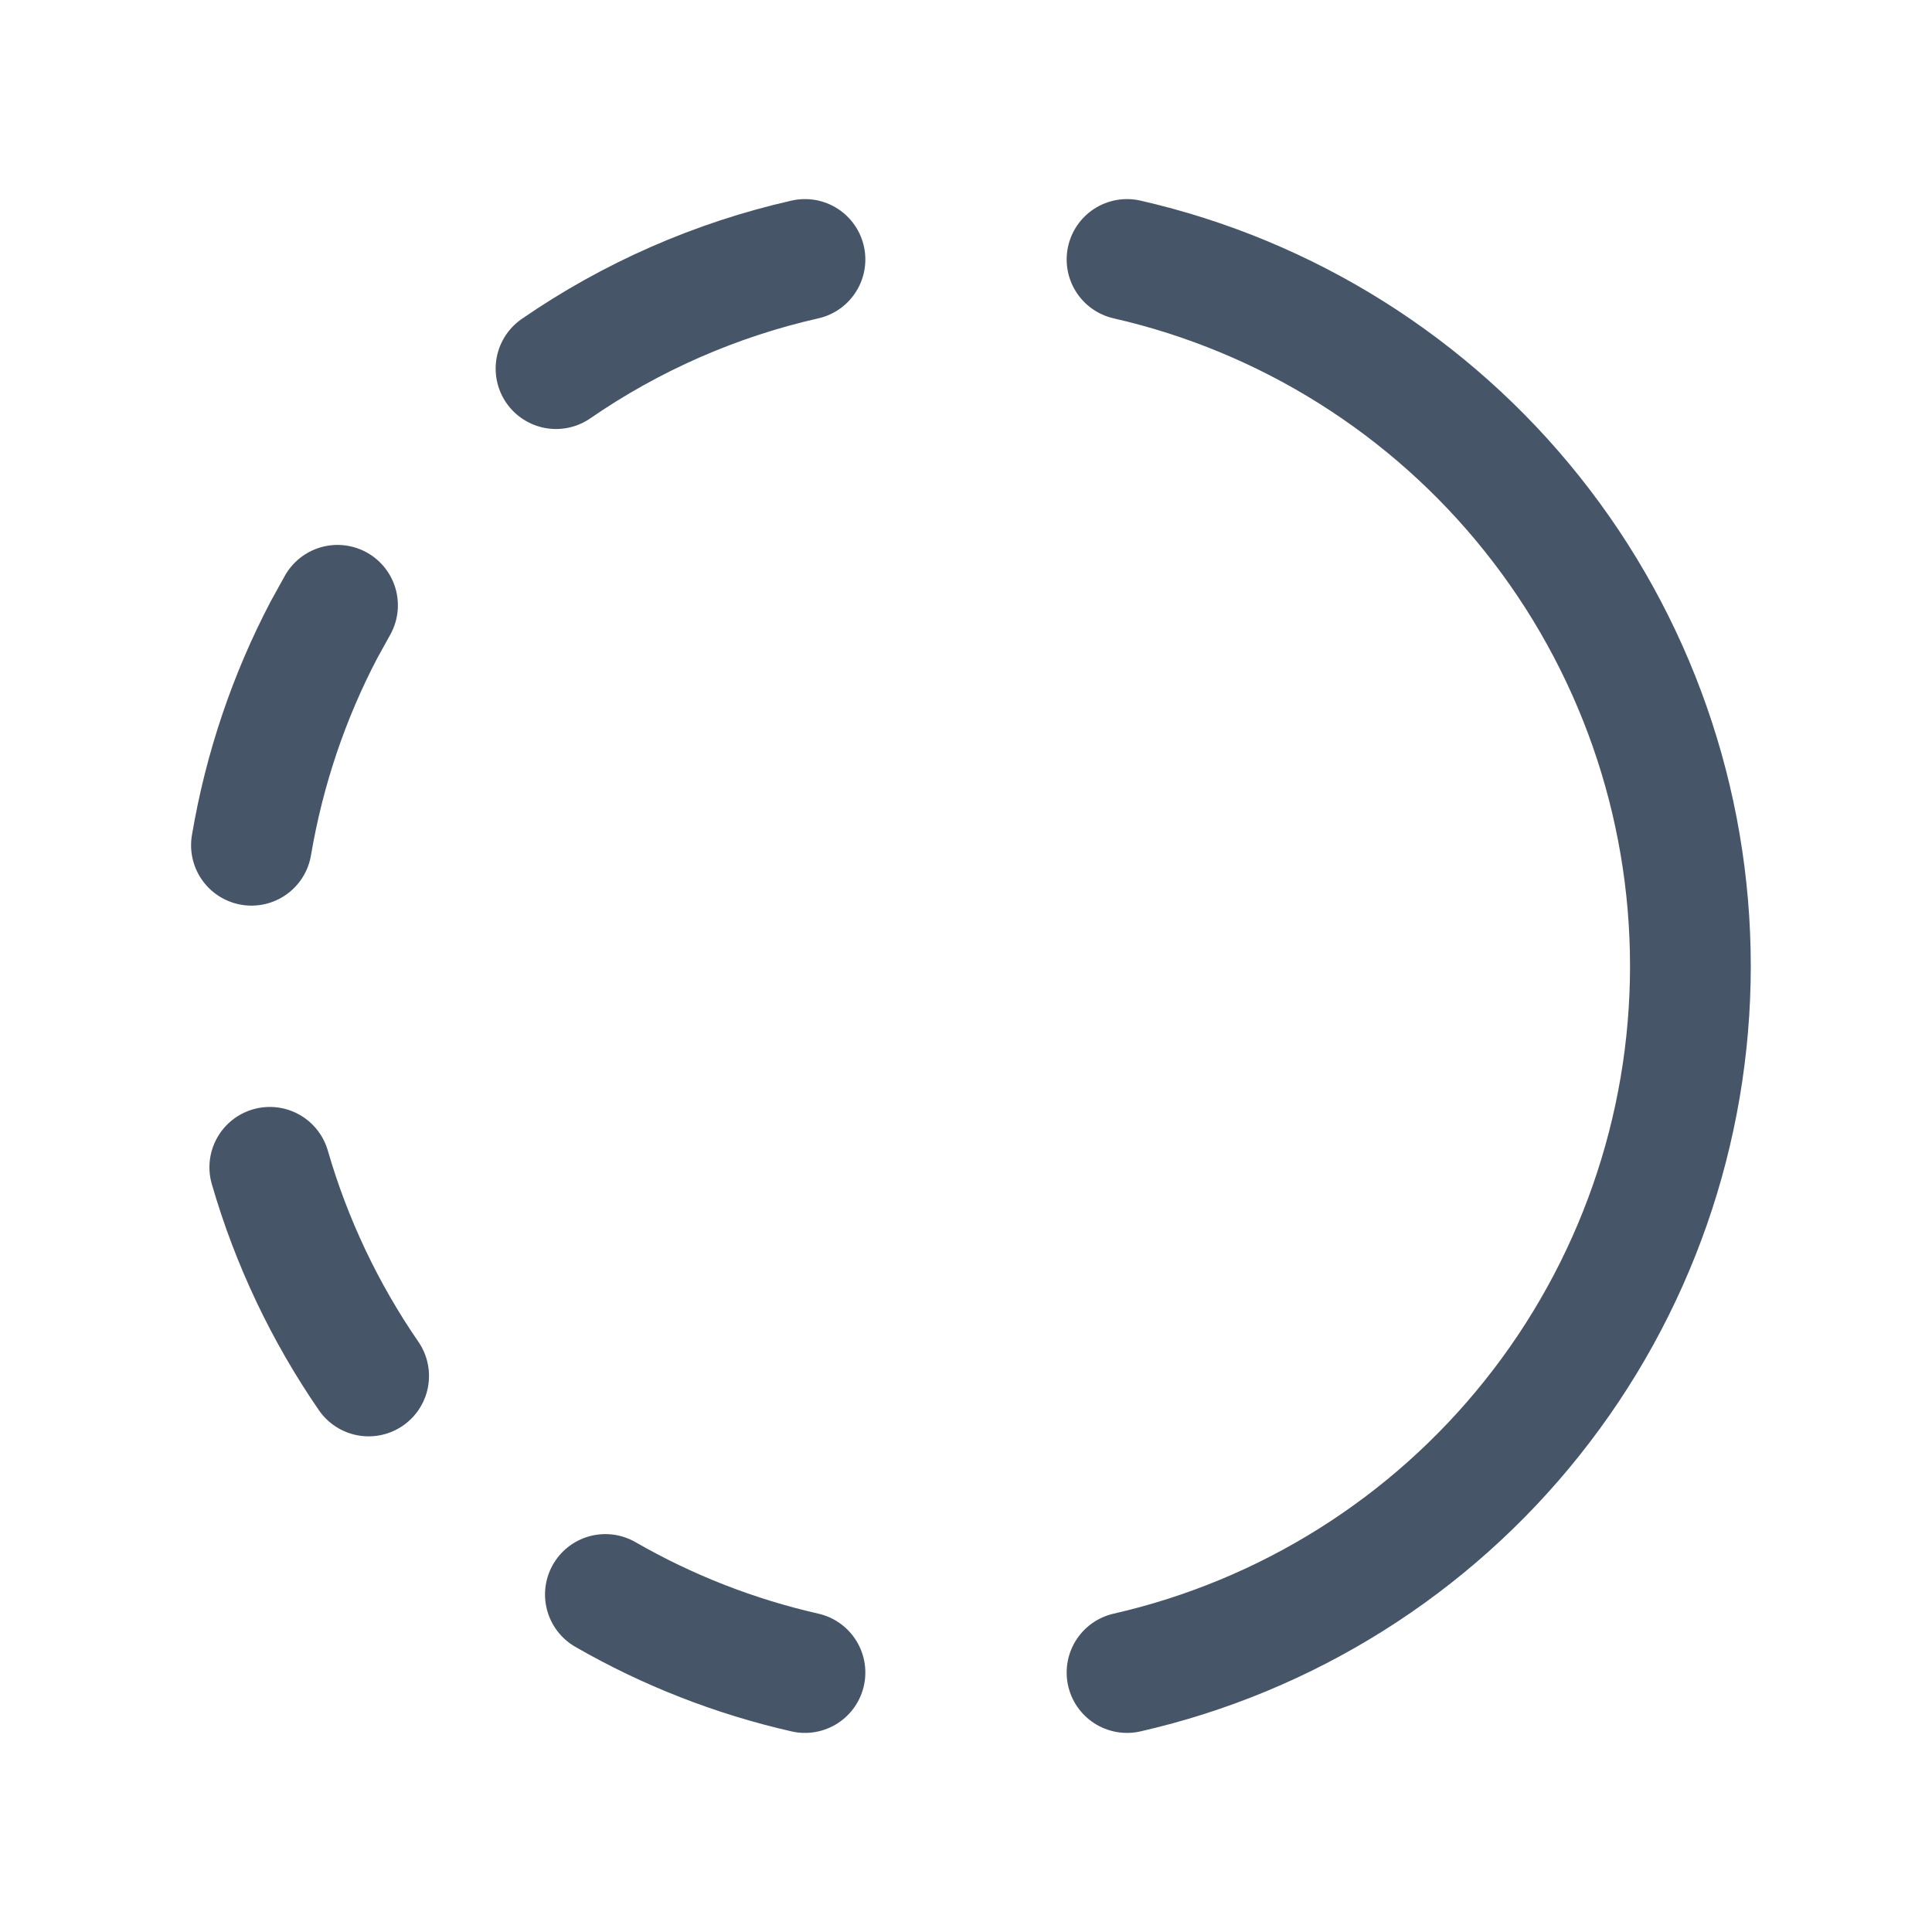 <svg width="20" height="20" viewBox="0 0 20 20" fill="none" xmlns="http://www.w3.org/2000/svg">
	<path d="M8.333 17.314C7.608 17.149 6.911 16.877 6.267 16.506M11.667 2.686C13.323 3.064 14.803 3.994 15.862 5.322C16.922 6.651 17.499 8.3 17.499 10C17.499 11.699 16.922 13.348 15.862 14.677C14.803 16.006 13.323 16.936 11.667 17.314M3.816 14.244C3.361 13.583 3.016 12.854 2.793 12.084M2.603 8.75C2.737 7.958 2.993 7.208 3.353 6.521L3.494 6.266M5.756 3.816C6.535 3.279 7.41 2.895 8.333 2.686" stroke="#475569" stroke-width="1.25" stroke-linecap="round" stroke-linejoin="round" />
</svg>
